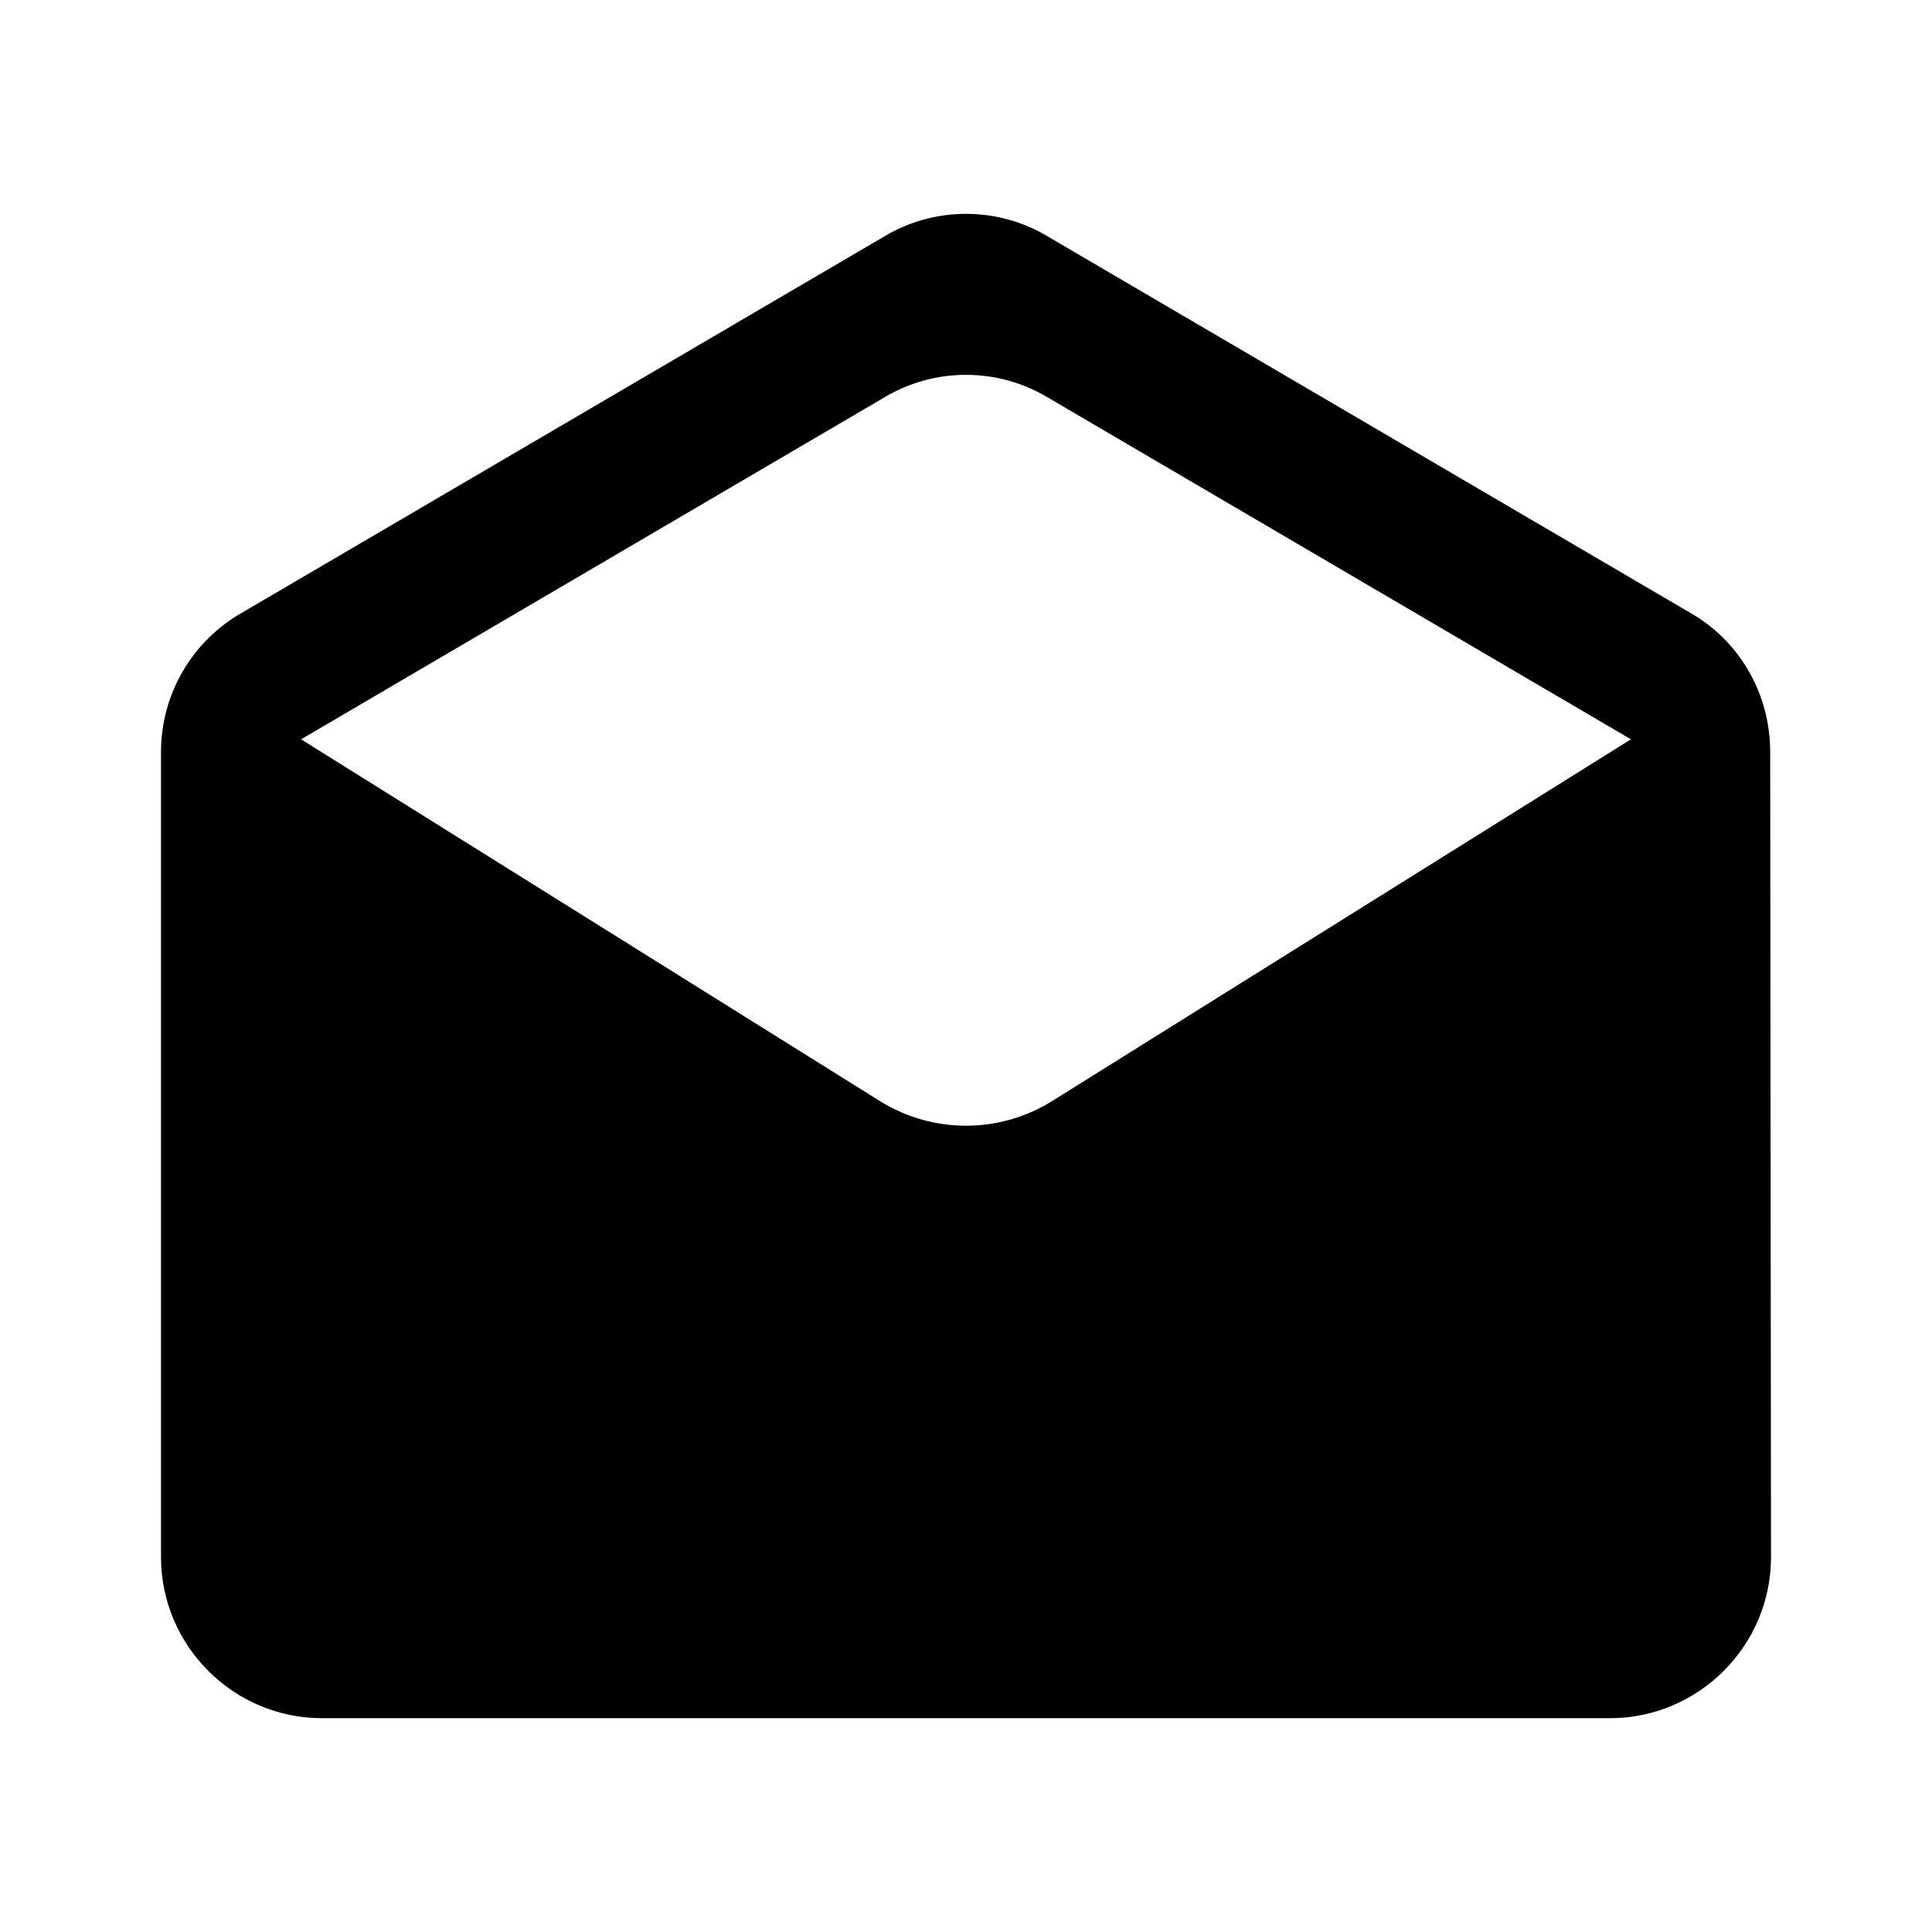<svg xmlns="http://www.w3.org/2000/svg" width="24" height="24"><path fill-rule="evenodd" d="M21.05 7.644c.57.35.94.98.94 1.7l.01 10c0 1.1-.9 2-2 2H4c-1.1 0-2-.9-2-2v-10c0-.72.38-1.35.95-1.7l8.04-4.71c.62-.37 1.4-.37 2.02 0l8.04 4.71ZM3.74 9.184l7.2 4.5c.65.4 1.47.4 2.12 0l7.2-4.5-7.25-4.25c-.62-.37-1.4-.37-2.02 0l-7.25 4.25Z" clip-rule="evenodd"/></svg>